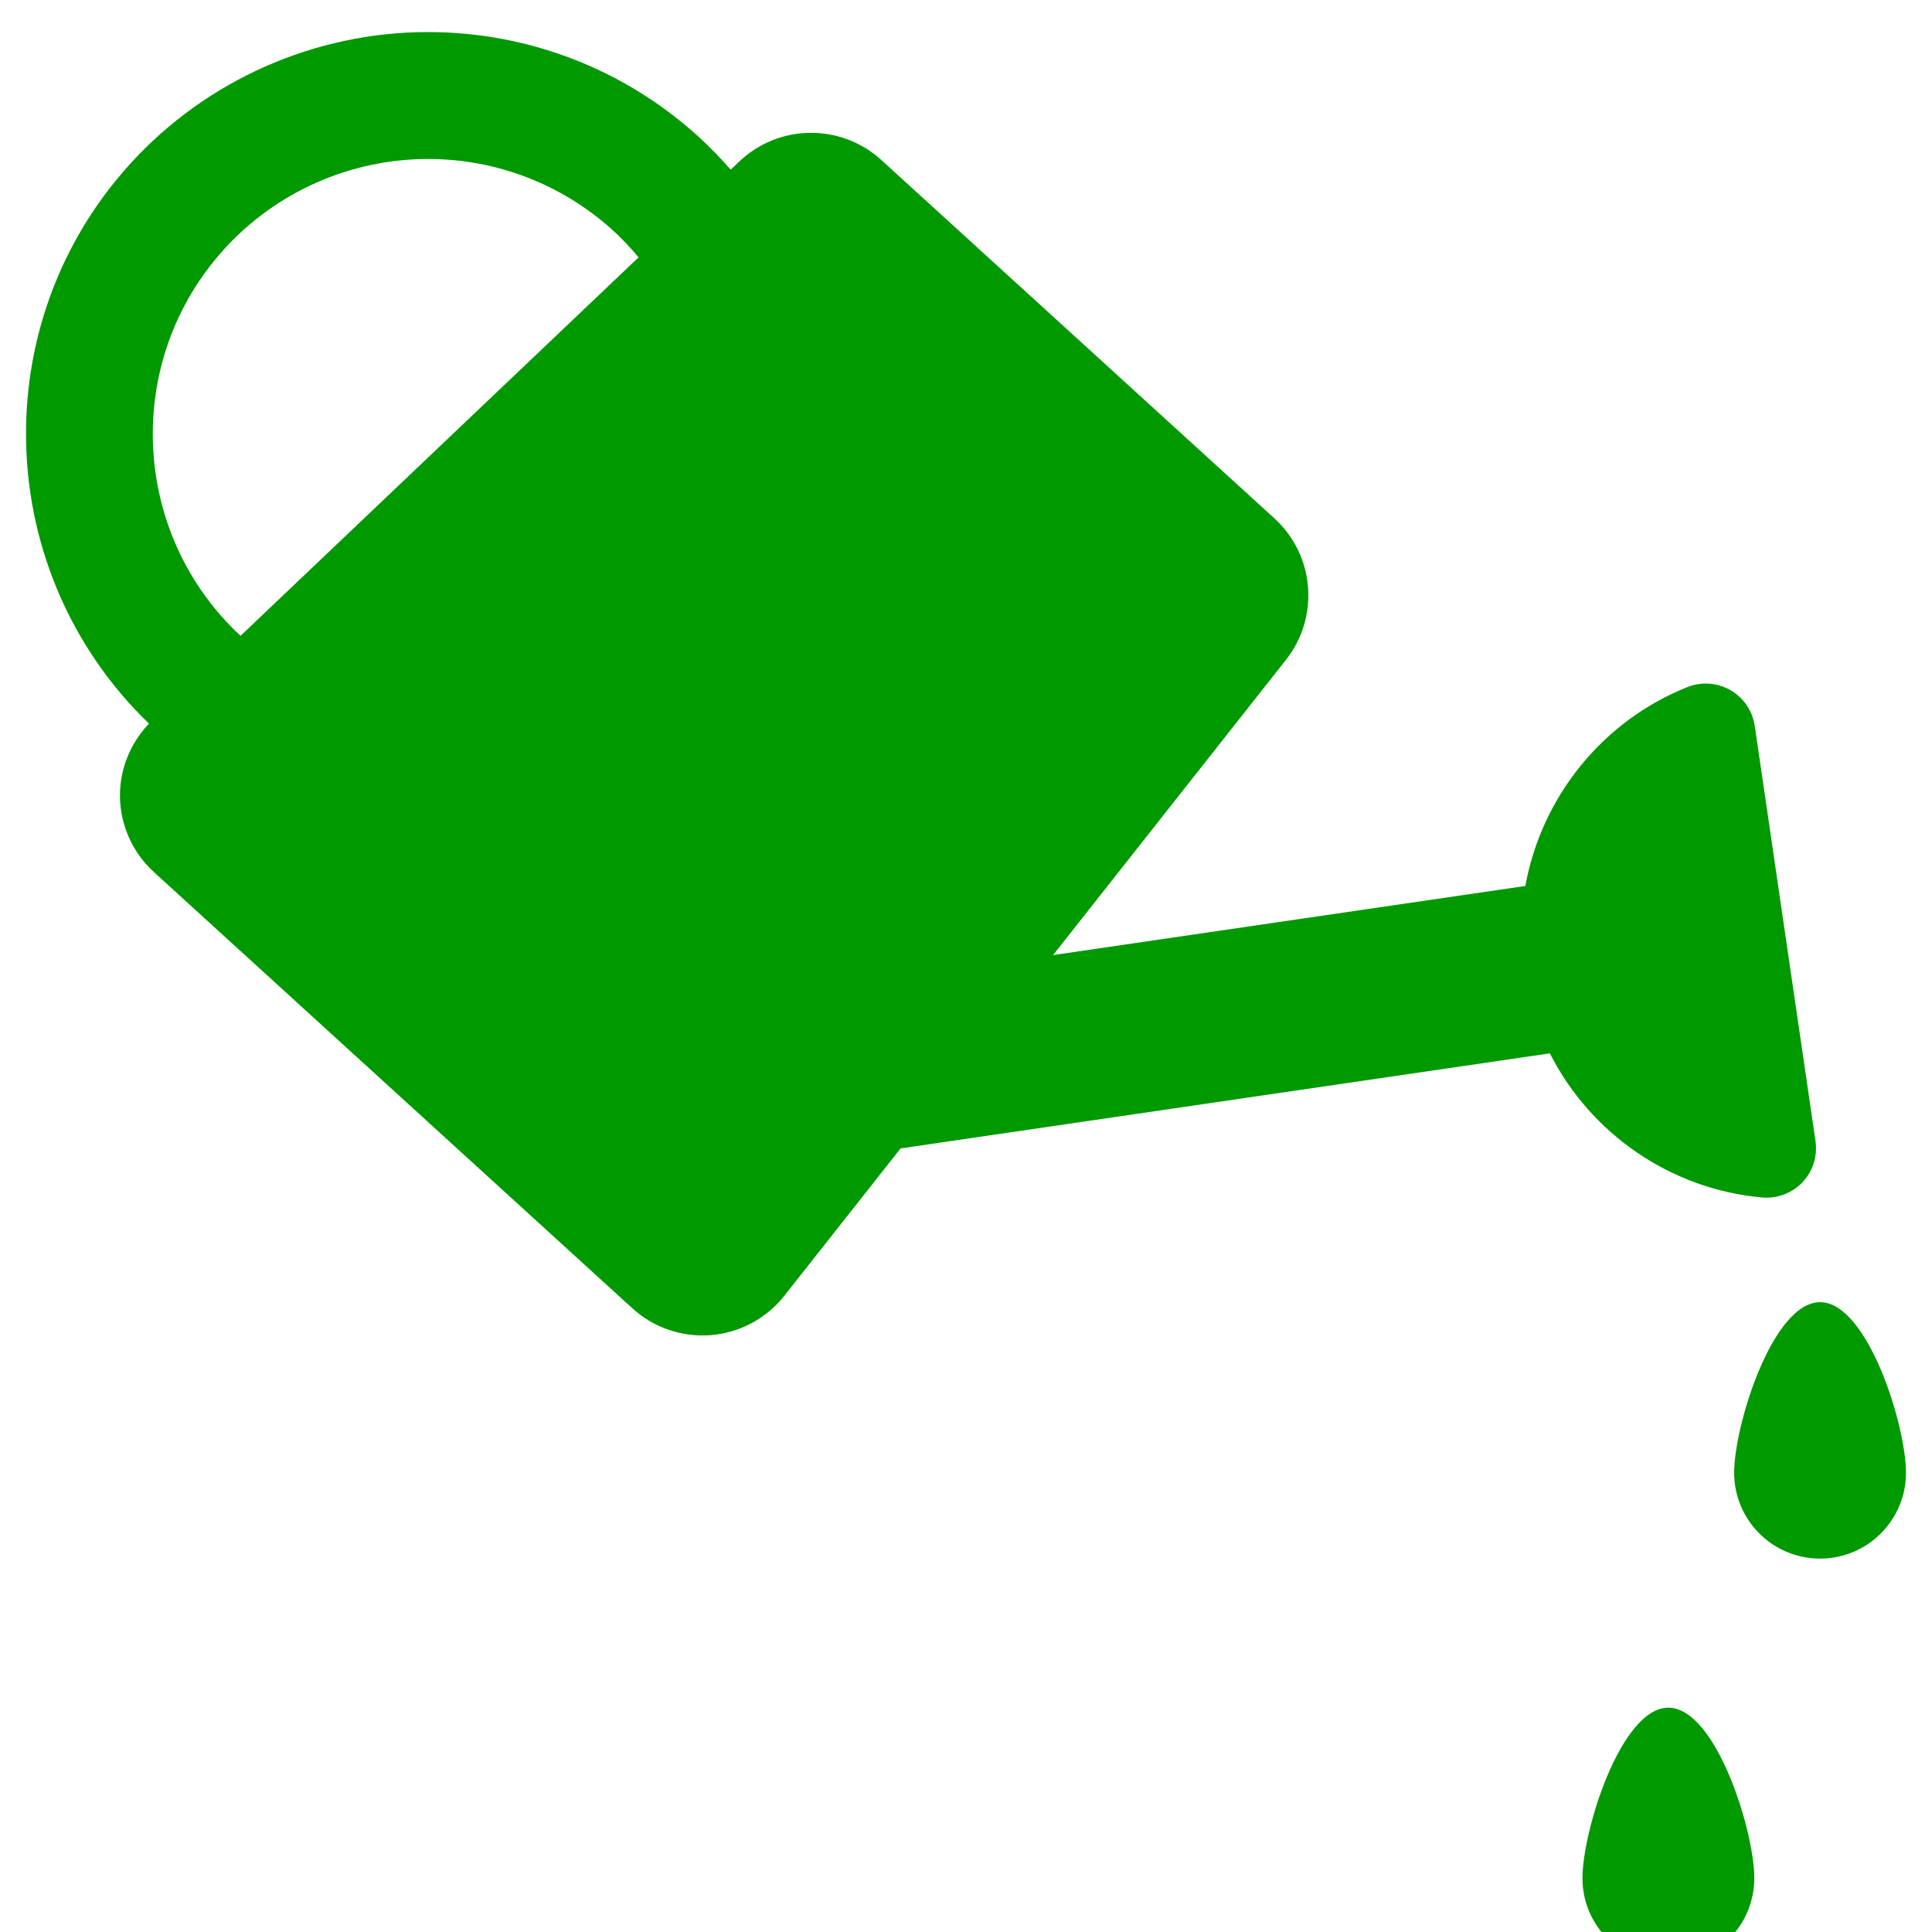 <svg xmlns="http://www.w3.org/2000/svg" xmlns:xlink="http://www.w3.org/1999/xlink" version="1.1" width="45.672" height="45.673" style="" xml:space="preserve"><rect id="backgroundrect" width="100%" height="100%" x="0" y="0" fill="none" stroke="none"/>
















<g class="currentLayer" style=""><title>Layer 1</title><g id="svg_1" class="" fill="#009900" fill-opacity="1">
	<g id="svg_2" fill="#009900" fill-opacity="1">
		<path d="M43.026,30.783 c-1.122,0 -2.031,2.91 -2.031,4.031 c0,1.122 0.909,2.031 2.031,2.031 s2.031,-0.909 2.031,-2.031 C45.057,33.694 44.148,30.783 43.026,30.783 z" id="svg_3" fill="#009900" fill-opacity="1"/>
		<path d="M39.44,40.369 c-1.122,0 -2.031,2.908 -2.031,4.03 s0.909,2.031 2.031,2.031 s2.031,-0.909 2.031,-2.031 S40.562,40.369 39.44,40.369 z" id="svg_4" fill="#009900" fill-opacity="1"/>
		<path d="M36.638,24.901 c0.97,1.908 2.862,3.215 5.019,3.407 c0.356,0.032 0.708,-0.103 0.954,-0.36 c0.246,-0.261 0.358,-0.619 0.307,-0.974 l-1.436,-9.814 c-0.052,-0.354 -0.263,-0.665 -0.573,-0.844 c-0.31,-0.179 -0.685,-0.206 -1.017,-0.074 c-2.011,0.801 -3.45,2.596 -3.833,4.702 L24.894,22.578 l5.505,-6.979 c0.801,-1.015 0.681,-2.476 -0.274,-3.347 l-9.291,-8.47 c-0.955,-0.87 -2.421,-0.854 -3.357,0.036 l-0.204,0.193 c-0.234,-0.268 -0.481,-0.526 -0.75,-0.771 C14.767,1.639 12.492,0.758 10.118,0.758 C7.449,0.758 4.887,1.889 3.089,3.86 c-3.472,3.81 -3.255,9.69 0.433,13.246 c-0.44,0.463 -0.692,1.074 -0.686,1.717 c0.007,0.684 0.298,1.334 0.804,1.794 l11.307,10.309 c0.505,0.461 1.18,0.691 1.861,0.636 c0.682,-0.057 1.31,-0.394 1.733,-0.93 l2.749,-3.484 L36.638,24.901 zM5.307,5.881 C6.537,4.531 8.291,3.758 10.119,3.758 c1.625,0 3.181,0.604 4.383,1.699 c0.216,0.197 0.41,0.409 0.593,0.627 l-9.409,8.947 C3.08,12.607 2.903,8.518 5.307,5.881 z" id="svg_5" fill="#009900" fill-opacity="1"/>
	</g>
</g><g id="svg_6">
</g><g id="svg_7">
</g><g id="svg_8">
</g><g id="svg_9">
</g><g id="svg_10">
</g><g id="svg_11">
</g><g id="svg_12">
</g><g id="svg_13">
</g><g id="svg_14">
</g><g id="svg_15">
</g><g id="svg_16">
</g><g id="svg_17">
</g><g id="svg_18">
</g><g id="svg_19">
</g><g id="svg_20">
</g></g></svg>